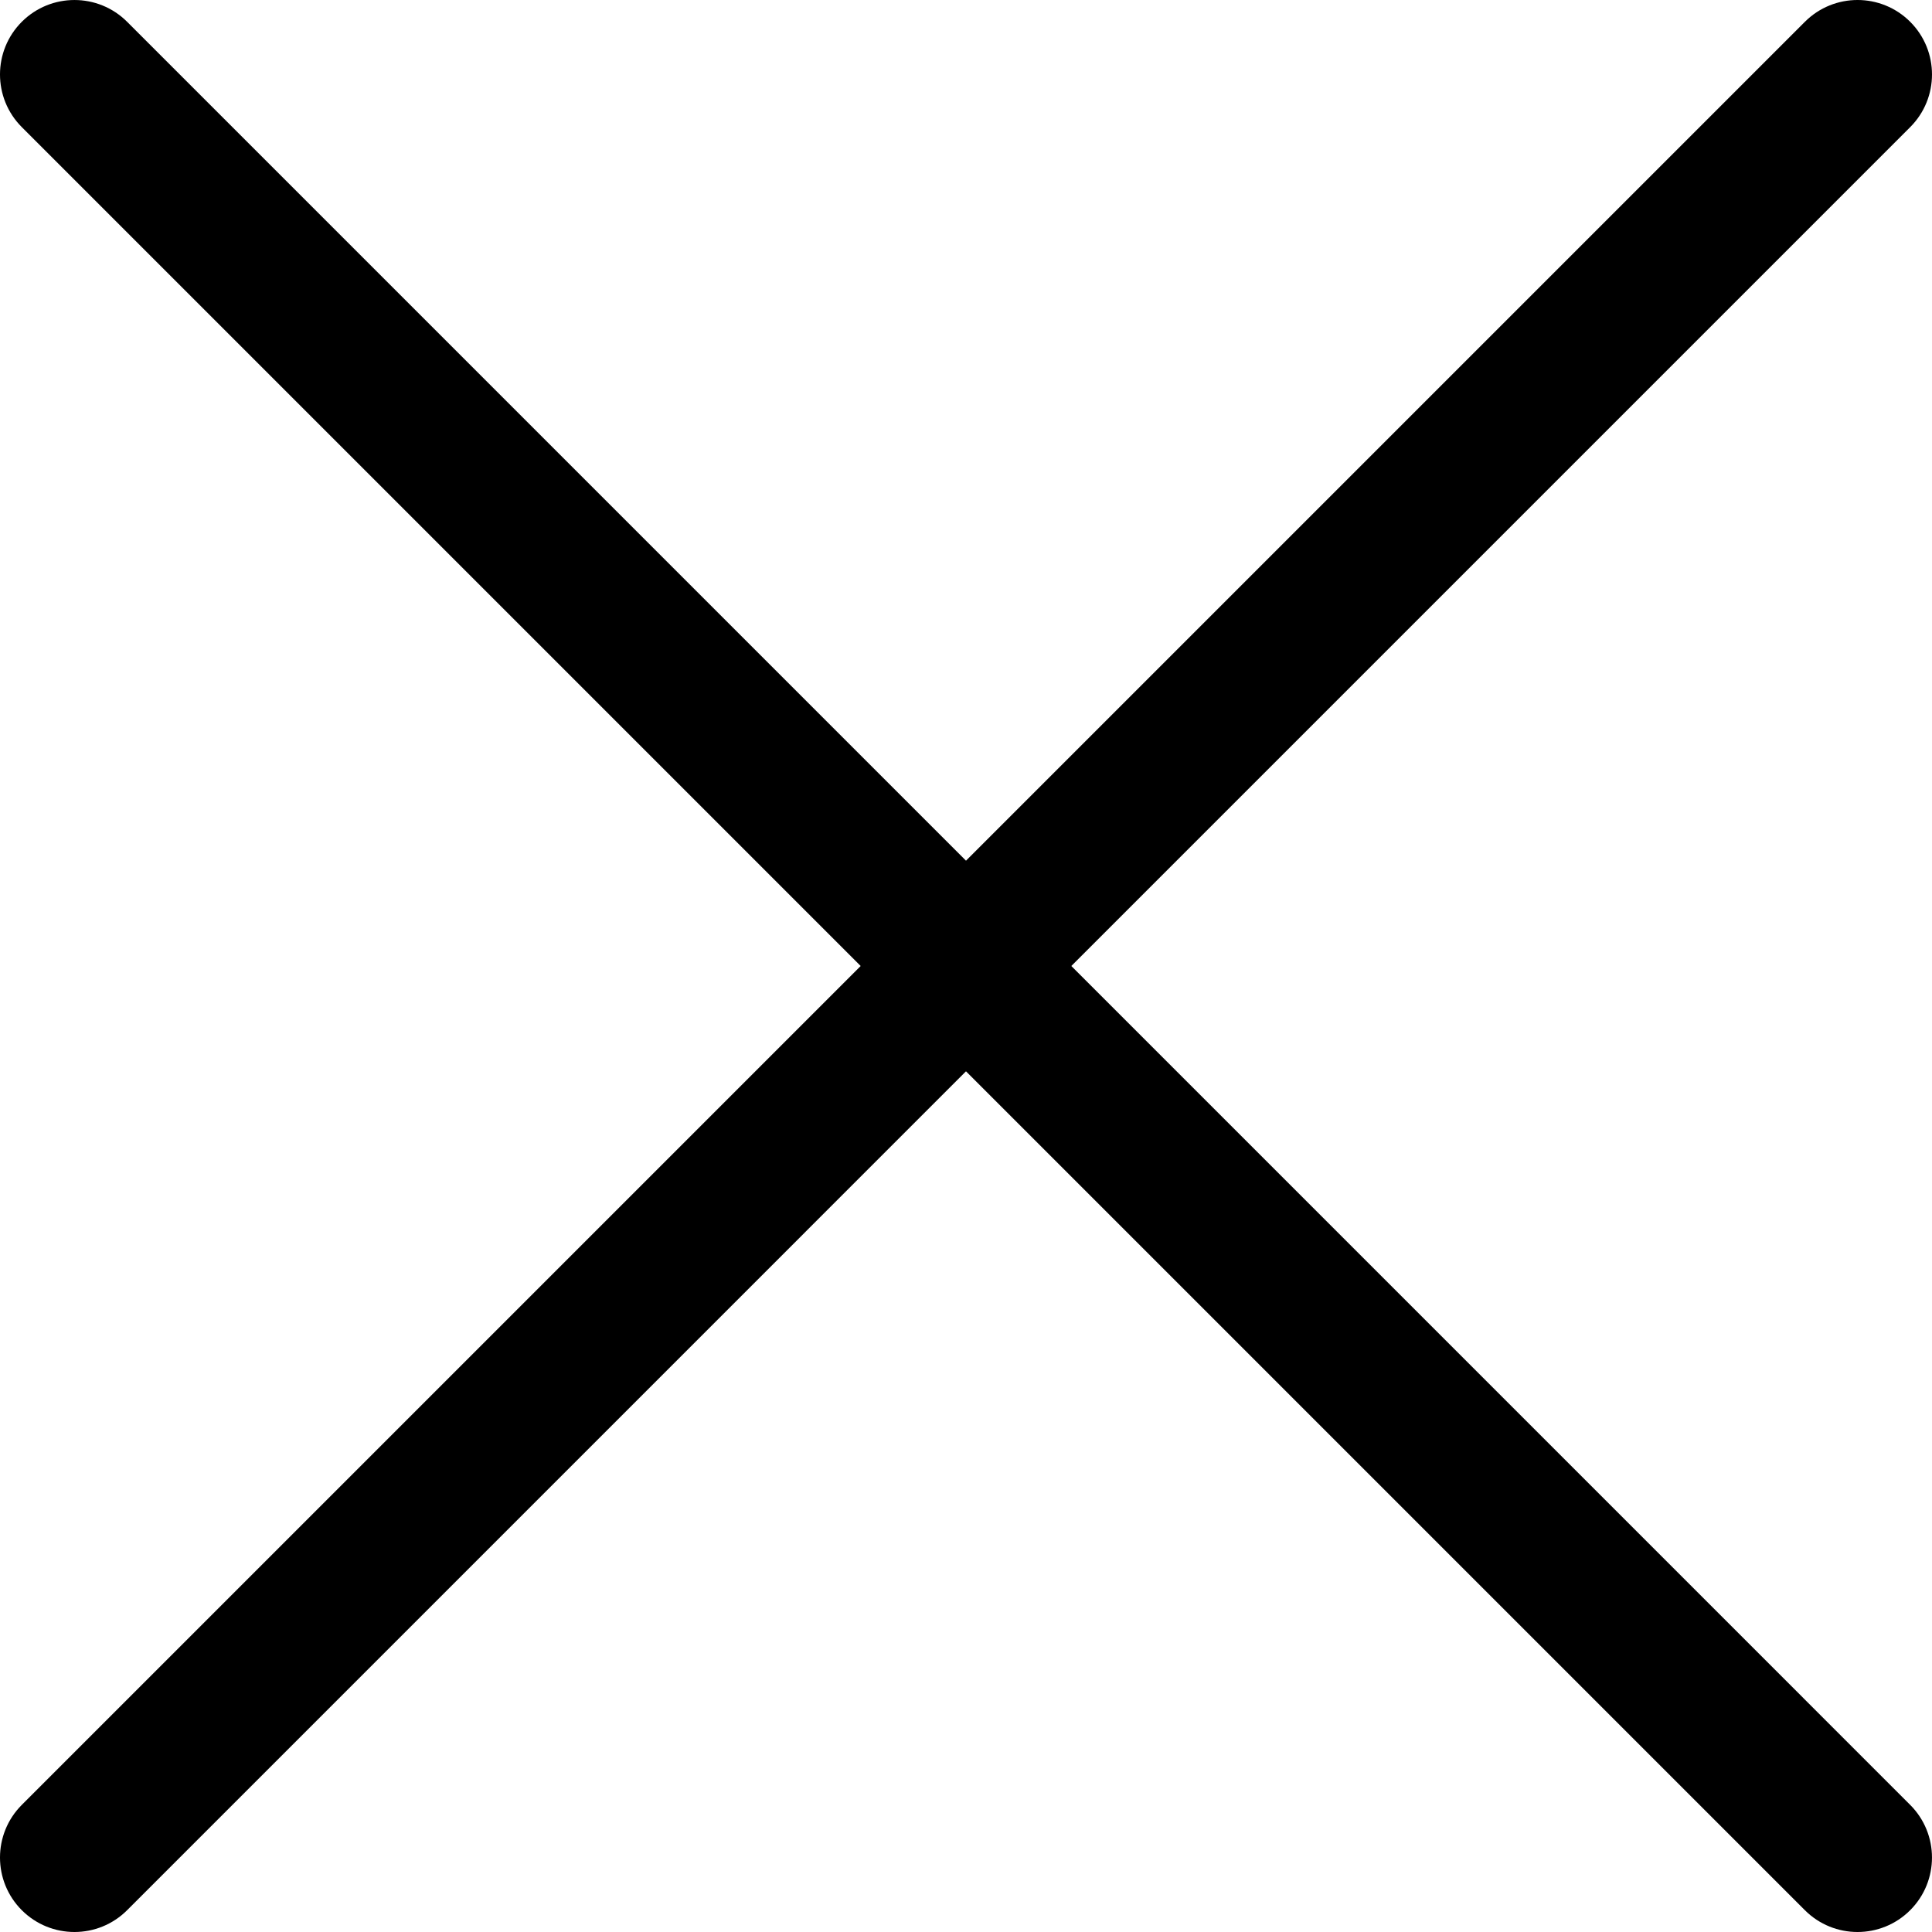 <?xml version="1.0" encoding="utf-8"?>
<!-- Generator: Adobe Illustrator 16.0.0, SVG Export Plug-In . SVG Version: 6.00 Build 0)  -->
<!DOCTYPE svg PUBLIC "-//W3C//DTD SVG 1.1//EN" "http://www.w3.org/Graphics/SVG/1.1/DTD/svg11.dtd">
<svg version="1.1" id="Layer_1" xmlns="http://www.w3.org/2000/svg" xmlns:xlink="http://www.w3.org/1999/xlink" x="0px" y="0px"
	 width="129.728px" height="129.728px" viewBox="0 0 129.728 129.728" enable-background="new 0 0 129.728 129.728"
	 xml:space="preserve">
<g>
	<path d="M71.936,64.864l56.328-56.328c1.952-1.953,1.952-5.119,0-7.072c-1.953-1.952-5.118-1.952-7.071,0L64.864,57.793
		L8.536,1.464c-1.953-1.951-5.119-1.951-7.072,0c-1.952,1.953-1.952,5.119,0,7.072l56.328,56.328L1.464,121.192
		c-1.952,1.953-1.952,5.119,0,7.072c0.977,0.976,2.256,1.464,3.536,1.464c1.28,0,2.559-0.488,3.536-1.464l56.328-56.329
		l56.328,56.329c0.976,0.976,2.256,1.464,3.535,1.464s2.56-0.488,3.536-1.464c1.952-1.953,1.952-5.119,0-7.072L71.936,64.864z"/>
</g>
</svg>
